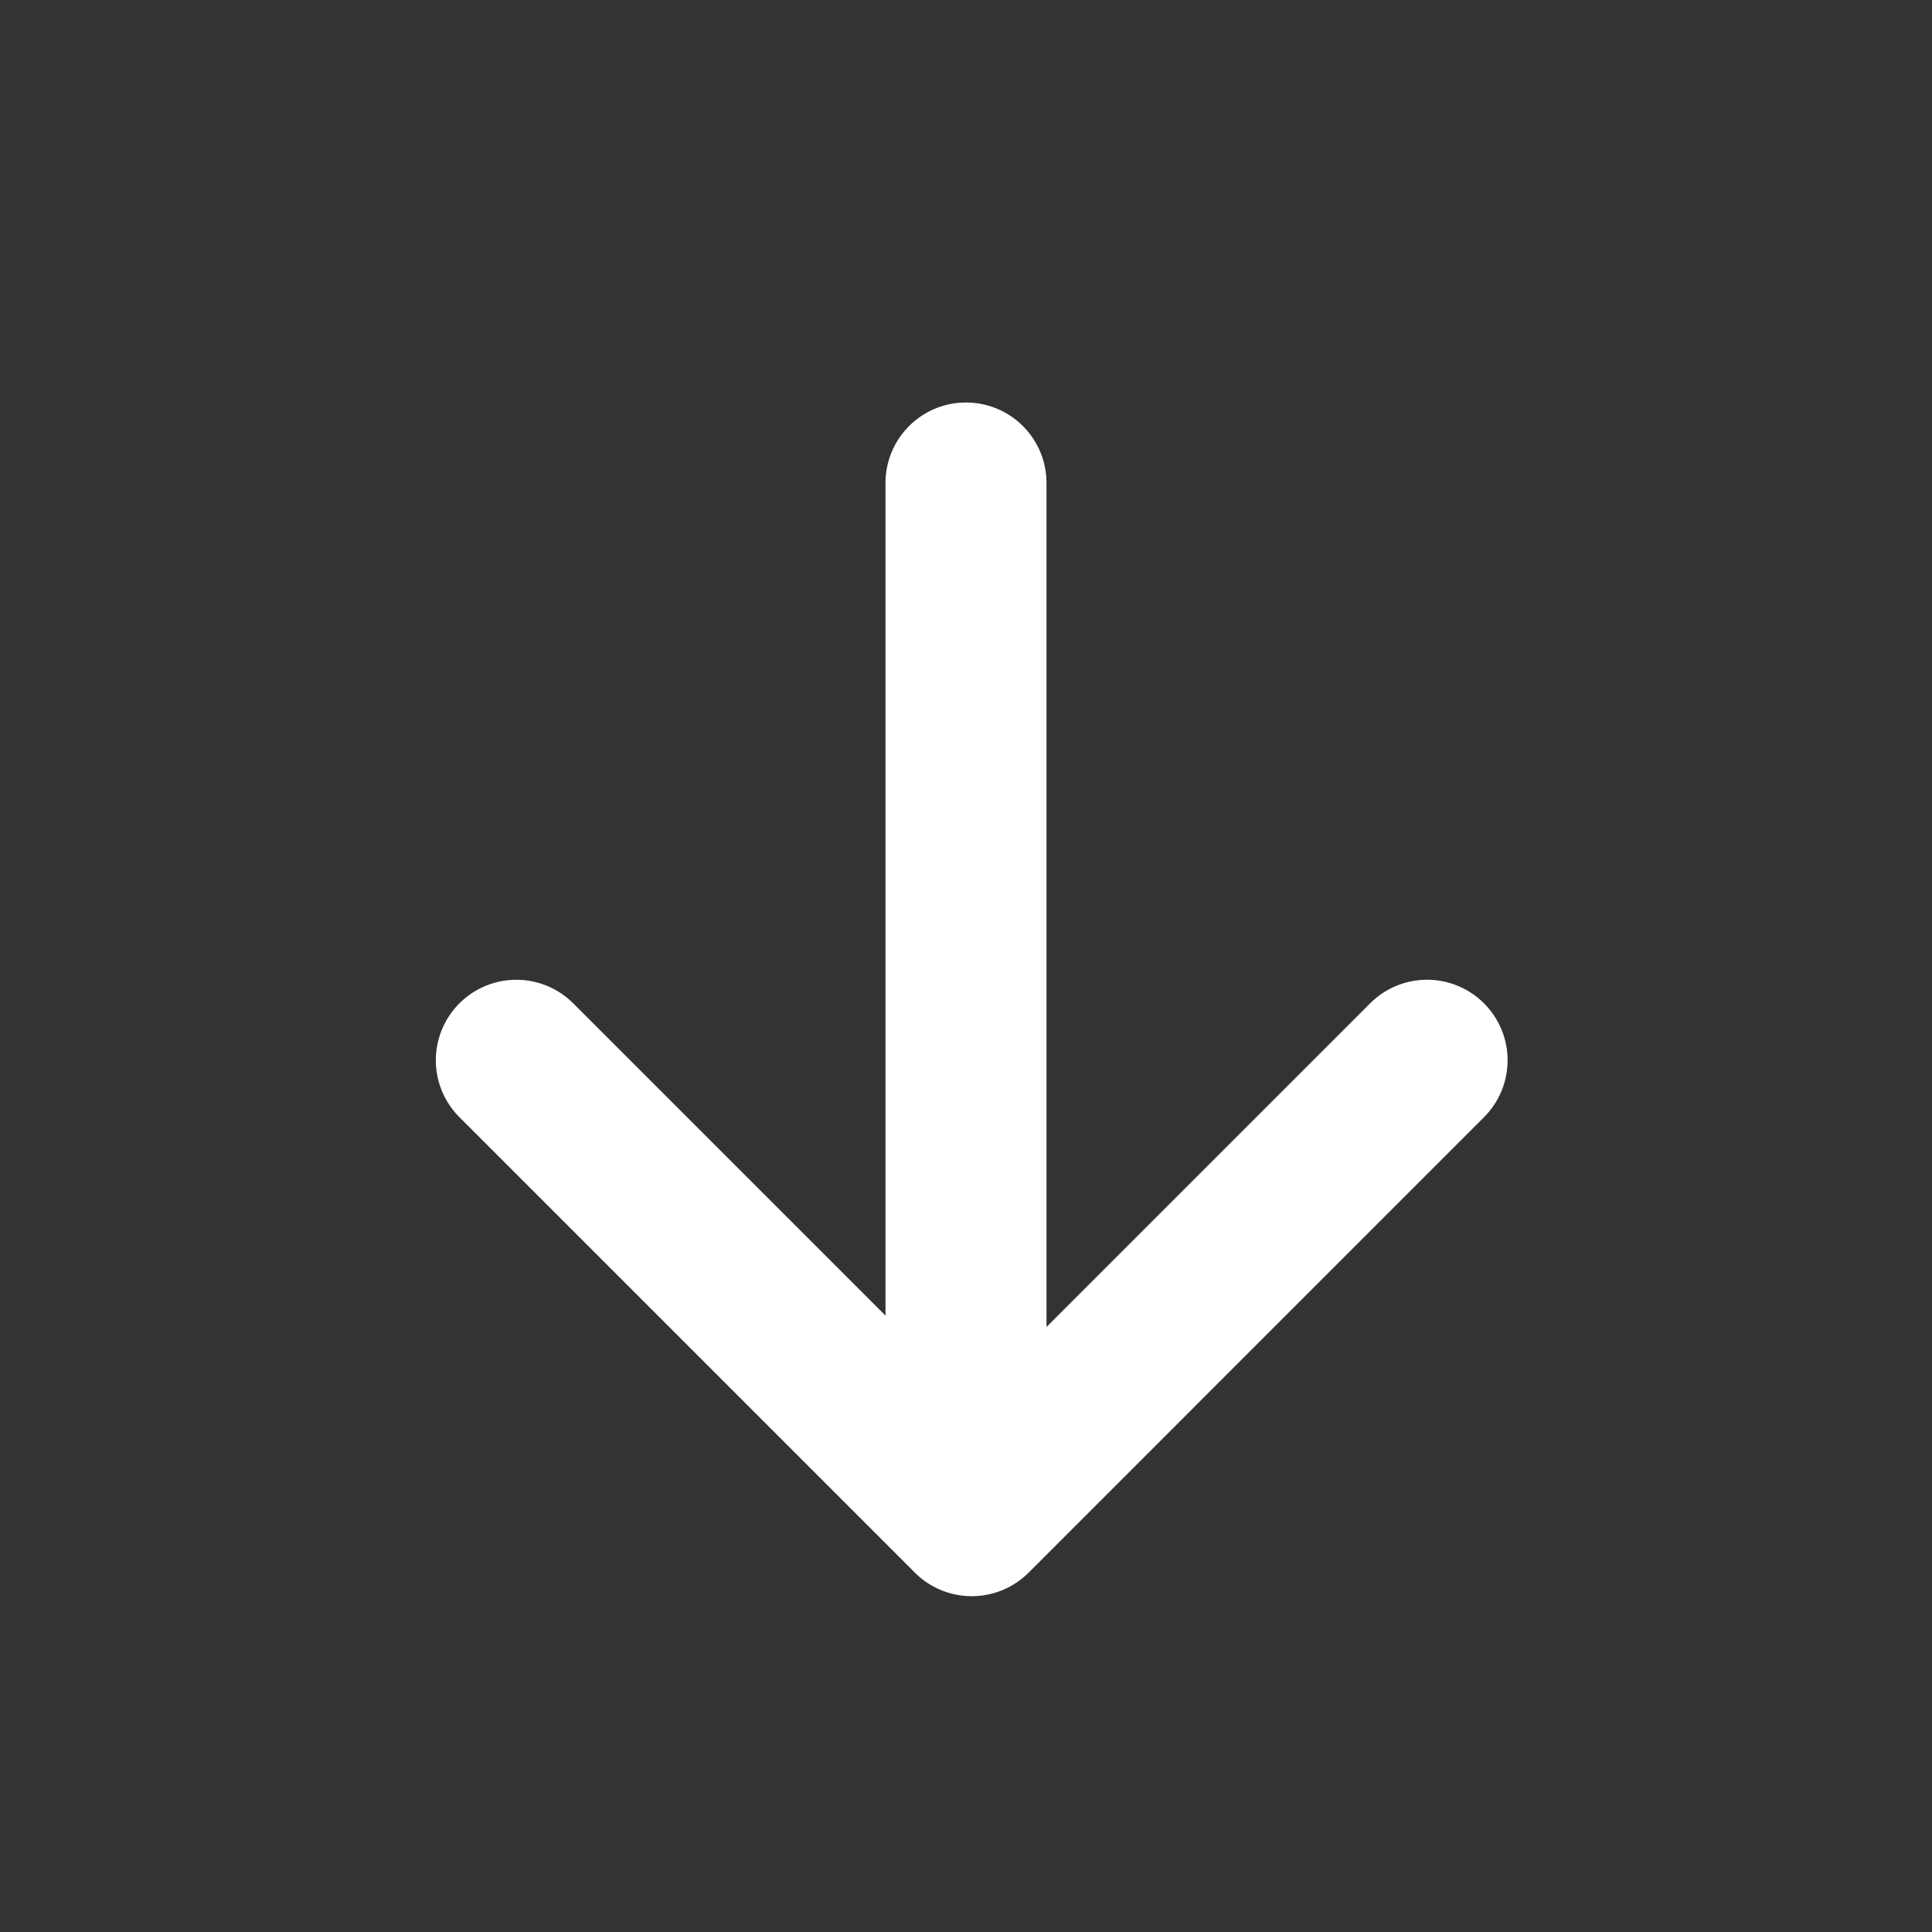 <svg xmlns="http://www.w3.org/2000/svg" width="24" height="24" viewBox="0 0 24 24"><rect x="0" y="0" width="24" height="24" fill="#333333" stroke="none"/><defs><style>.a,.b{fill:#fff;}.a{opacity:0;}</style></defs><g transform="translate(-565 -80)"><rect class="a" width="24" height="24" transform="translate(565 80)"/><path class="b" d="M4.293,13.122a1,1,0,0,1,0-1.414L8.172,7.829H-2.171a1,1,0,0,1-1-1,1,1,0,0,1,1-1H8.313l-4.02-4.02A1,1,0,0,1,5.707.394L11.34,6.026l.024.024a1,1,0,0,1,0,1.415L5.707,13.122a1,1,0,0,1-1.414,0Z" transform="translate(583.829 88.171) rotate(90)"/></g></svg>